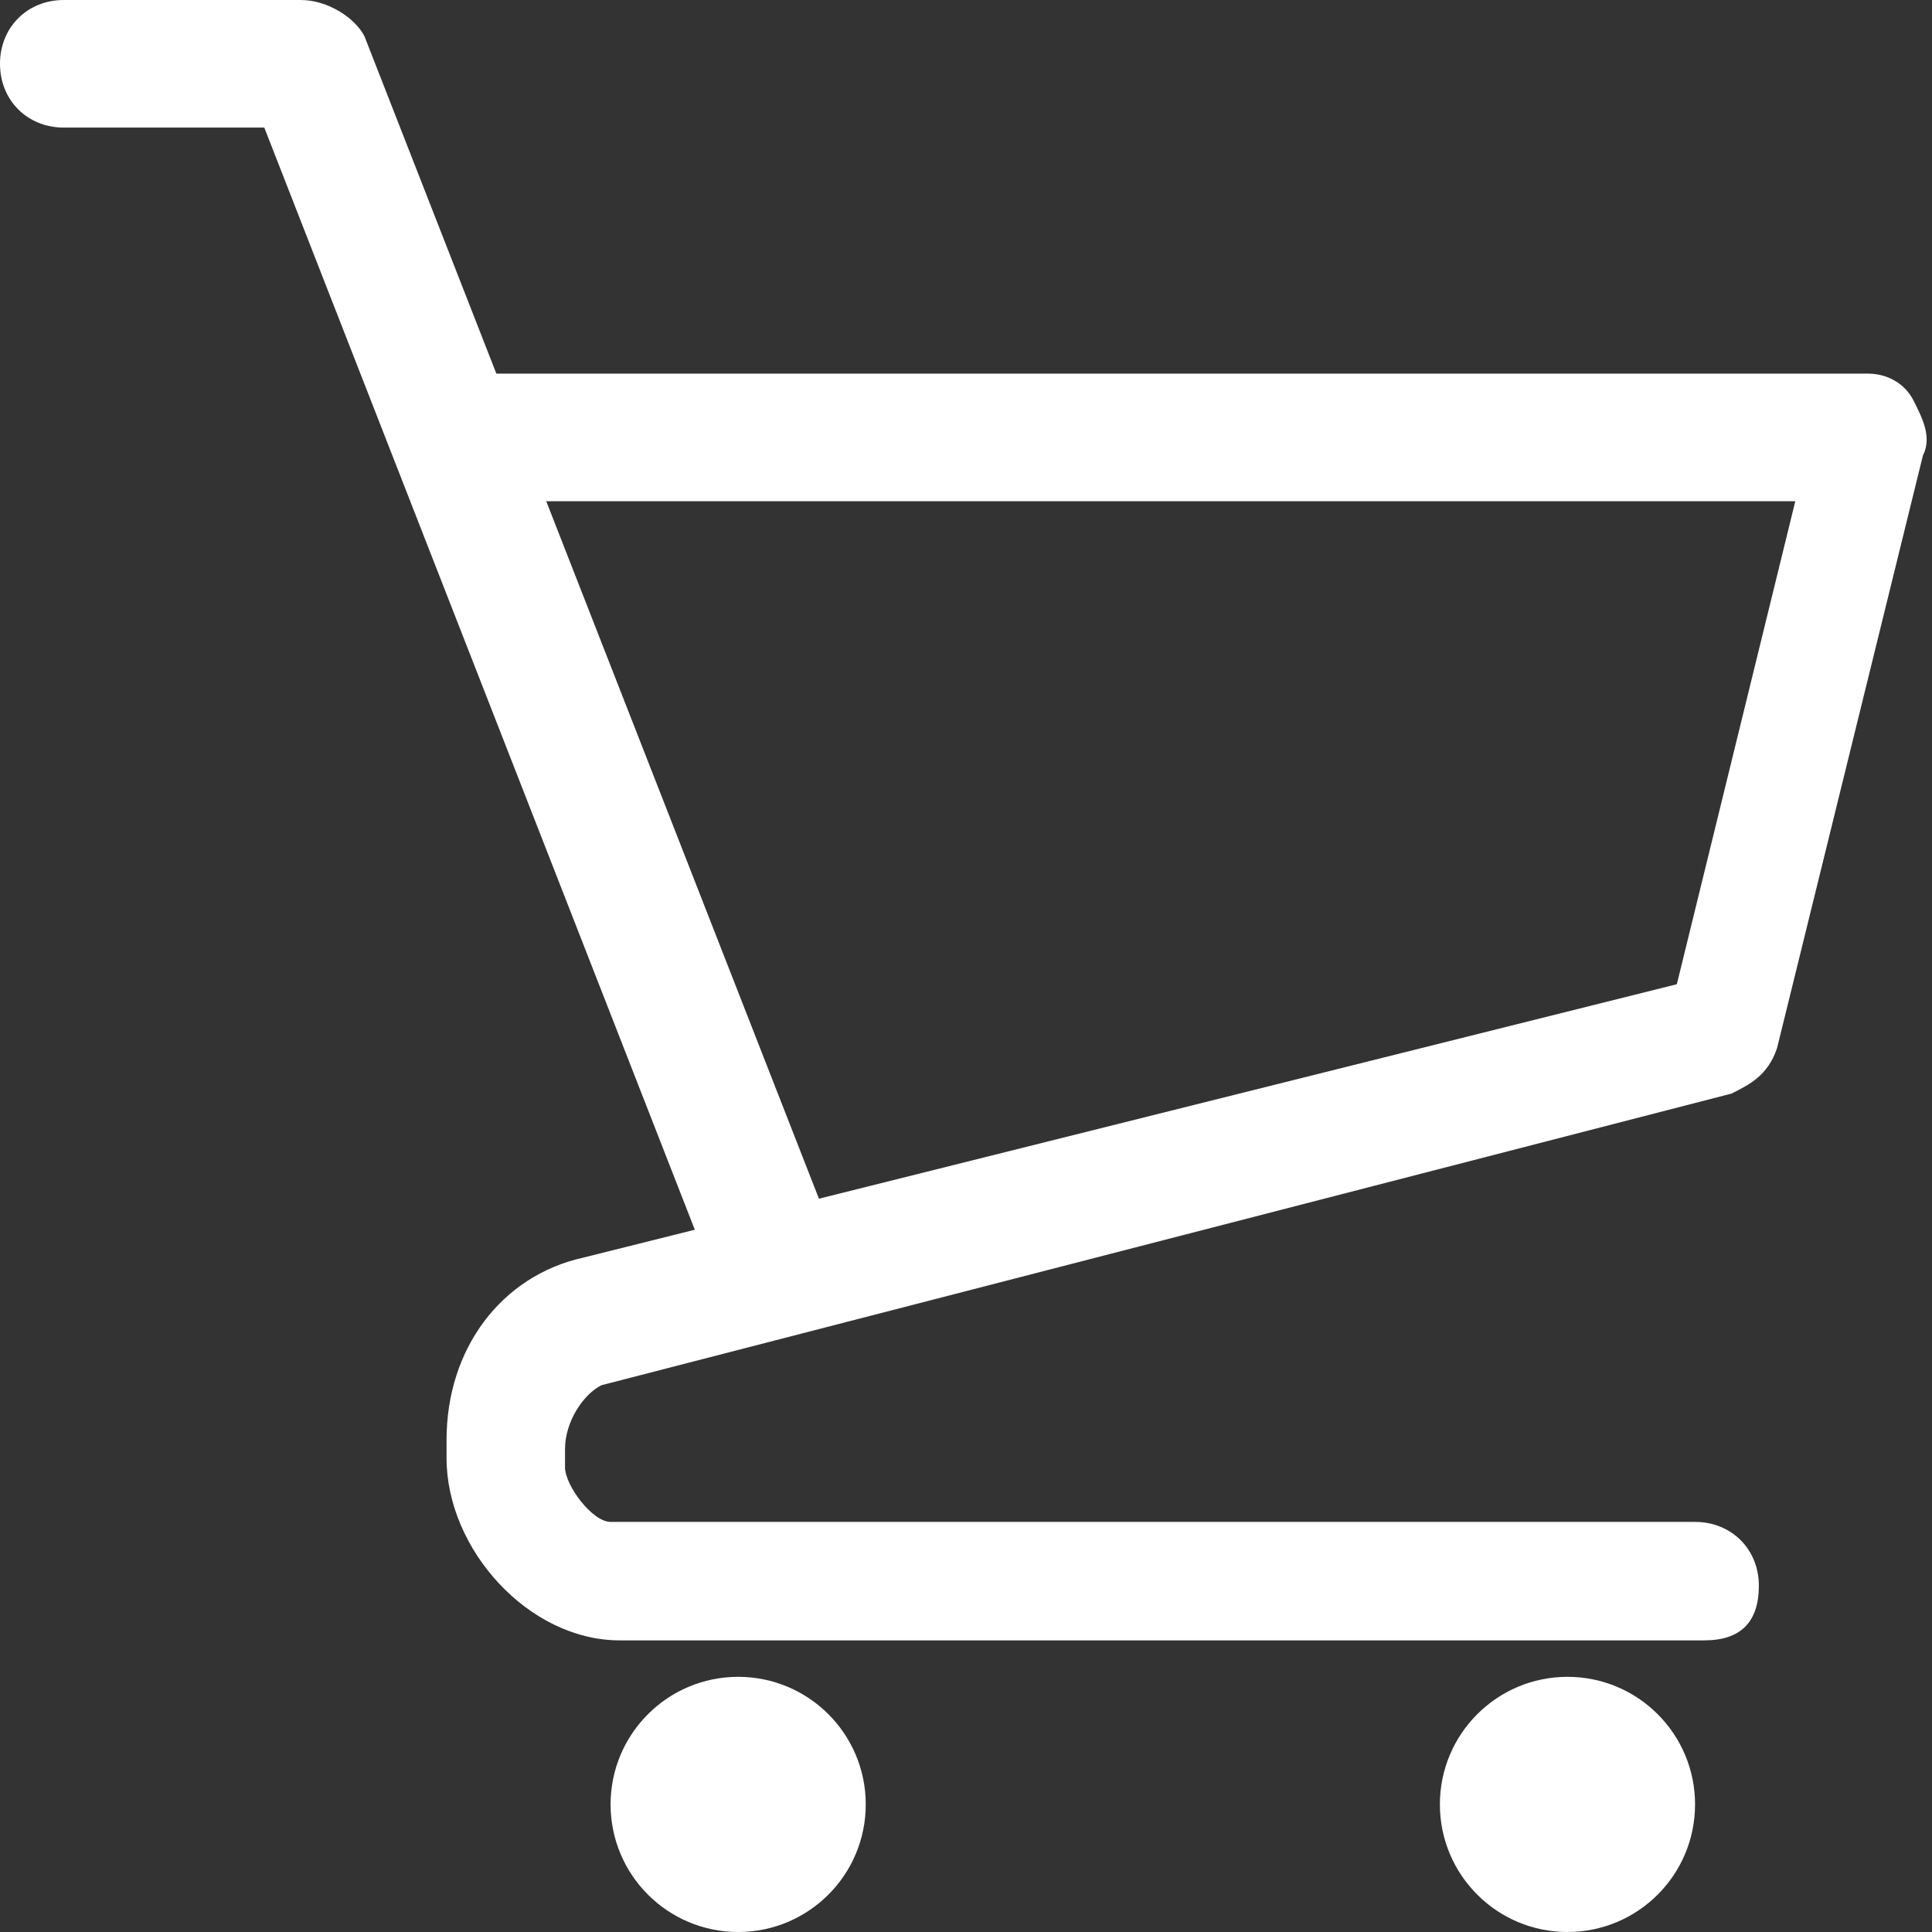 <!-- Generator: Adobe Illustrator 21.0.0, SVG Export Plug-In  -->
<svg version="1.1"
	 xmlns="http://www.w3.org/2000/svg" xmlns:xlink="http://www.w3.org/1999/xlink" xmlns:a="http://ns.adobe.com/AdobeSVGViewerExtensions/3.0/"
	 x="0px" y="0px" width="21.2px" height="21.2px" viewBox="0 0 21.2 21.2" style="enable-background:new 0 0 21.2 21.2;"
	 xml:space="preserve">
<rect x="0" y="0" width="21.2" height="21.2" fill="#333333" stroke="none"/>
<style type="text/css">
	.st0{fill:#FFFFFF;}
</style>
<defs>
</defs>
<g>
	<path class="st0" d="M8.5,14.6c-0.3,0-0.5-0.2-0.6-0.4l-5-12.8H0.7C0.3,1.4,0,1.1,0,0.7S0.3,0,0.7,0h2.6C3.6,0,3.9,0.2,4,0.4
		l5.2,13.3c0.1,0.4,0,0.8-0.4,0.9C8.7,14.6,8.6,14.6,8.5,14.6z"/>
	<path class="st0" d="M18.7,18H6.8c-1,0-1.9-1-1.9-2v-0.2c0-1,0.6-1.8,1.5-2l12-3l1.3-5.3H5.3c-0.4,0-0.7-0.3-0.7-0.7
		s0.3-0.7,0.7-0.7h15.2c0.2,0,0.4,0.1,0.5,0.3c0.1,0.2,0.2,0.4,0.1,0.6l-1.6,6.5c-0.1,0.3-0.3,0.4-0.5,0.5L6.6,15.2
		c-0.2,0.1-0.4,0.4-0.4,0.7v0.2c0,0.2,0.3,0.6,0.5,0.6h11.9c0.4,0,0.7,0.3,0.7,0.7S19.1,18,18.7,18z"/>
	<circle class="st0" cx="8.1" cy="19.8" r="1.4"/>
	<circle class="st0" cx="17.2" cy="19.8" r="1.4"/>
</g>
</svg>
